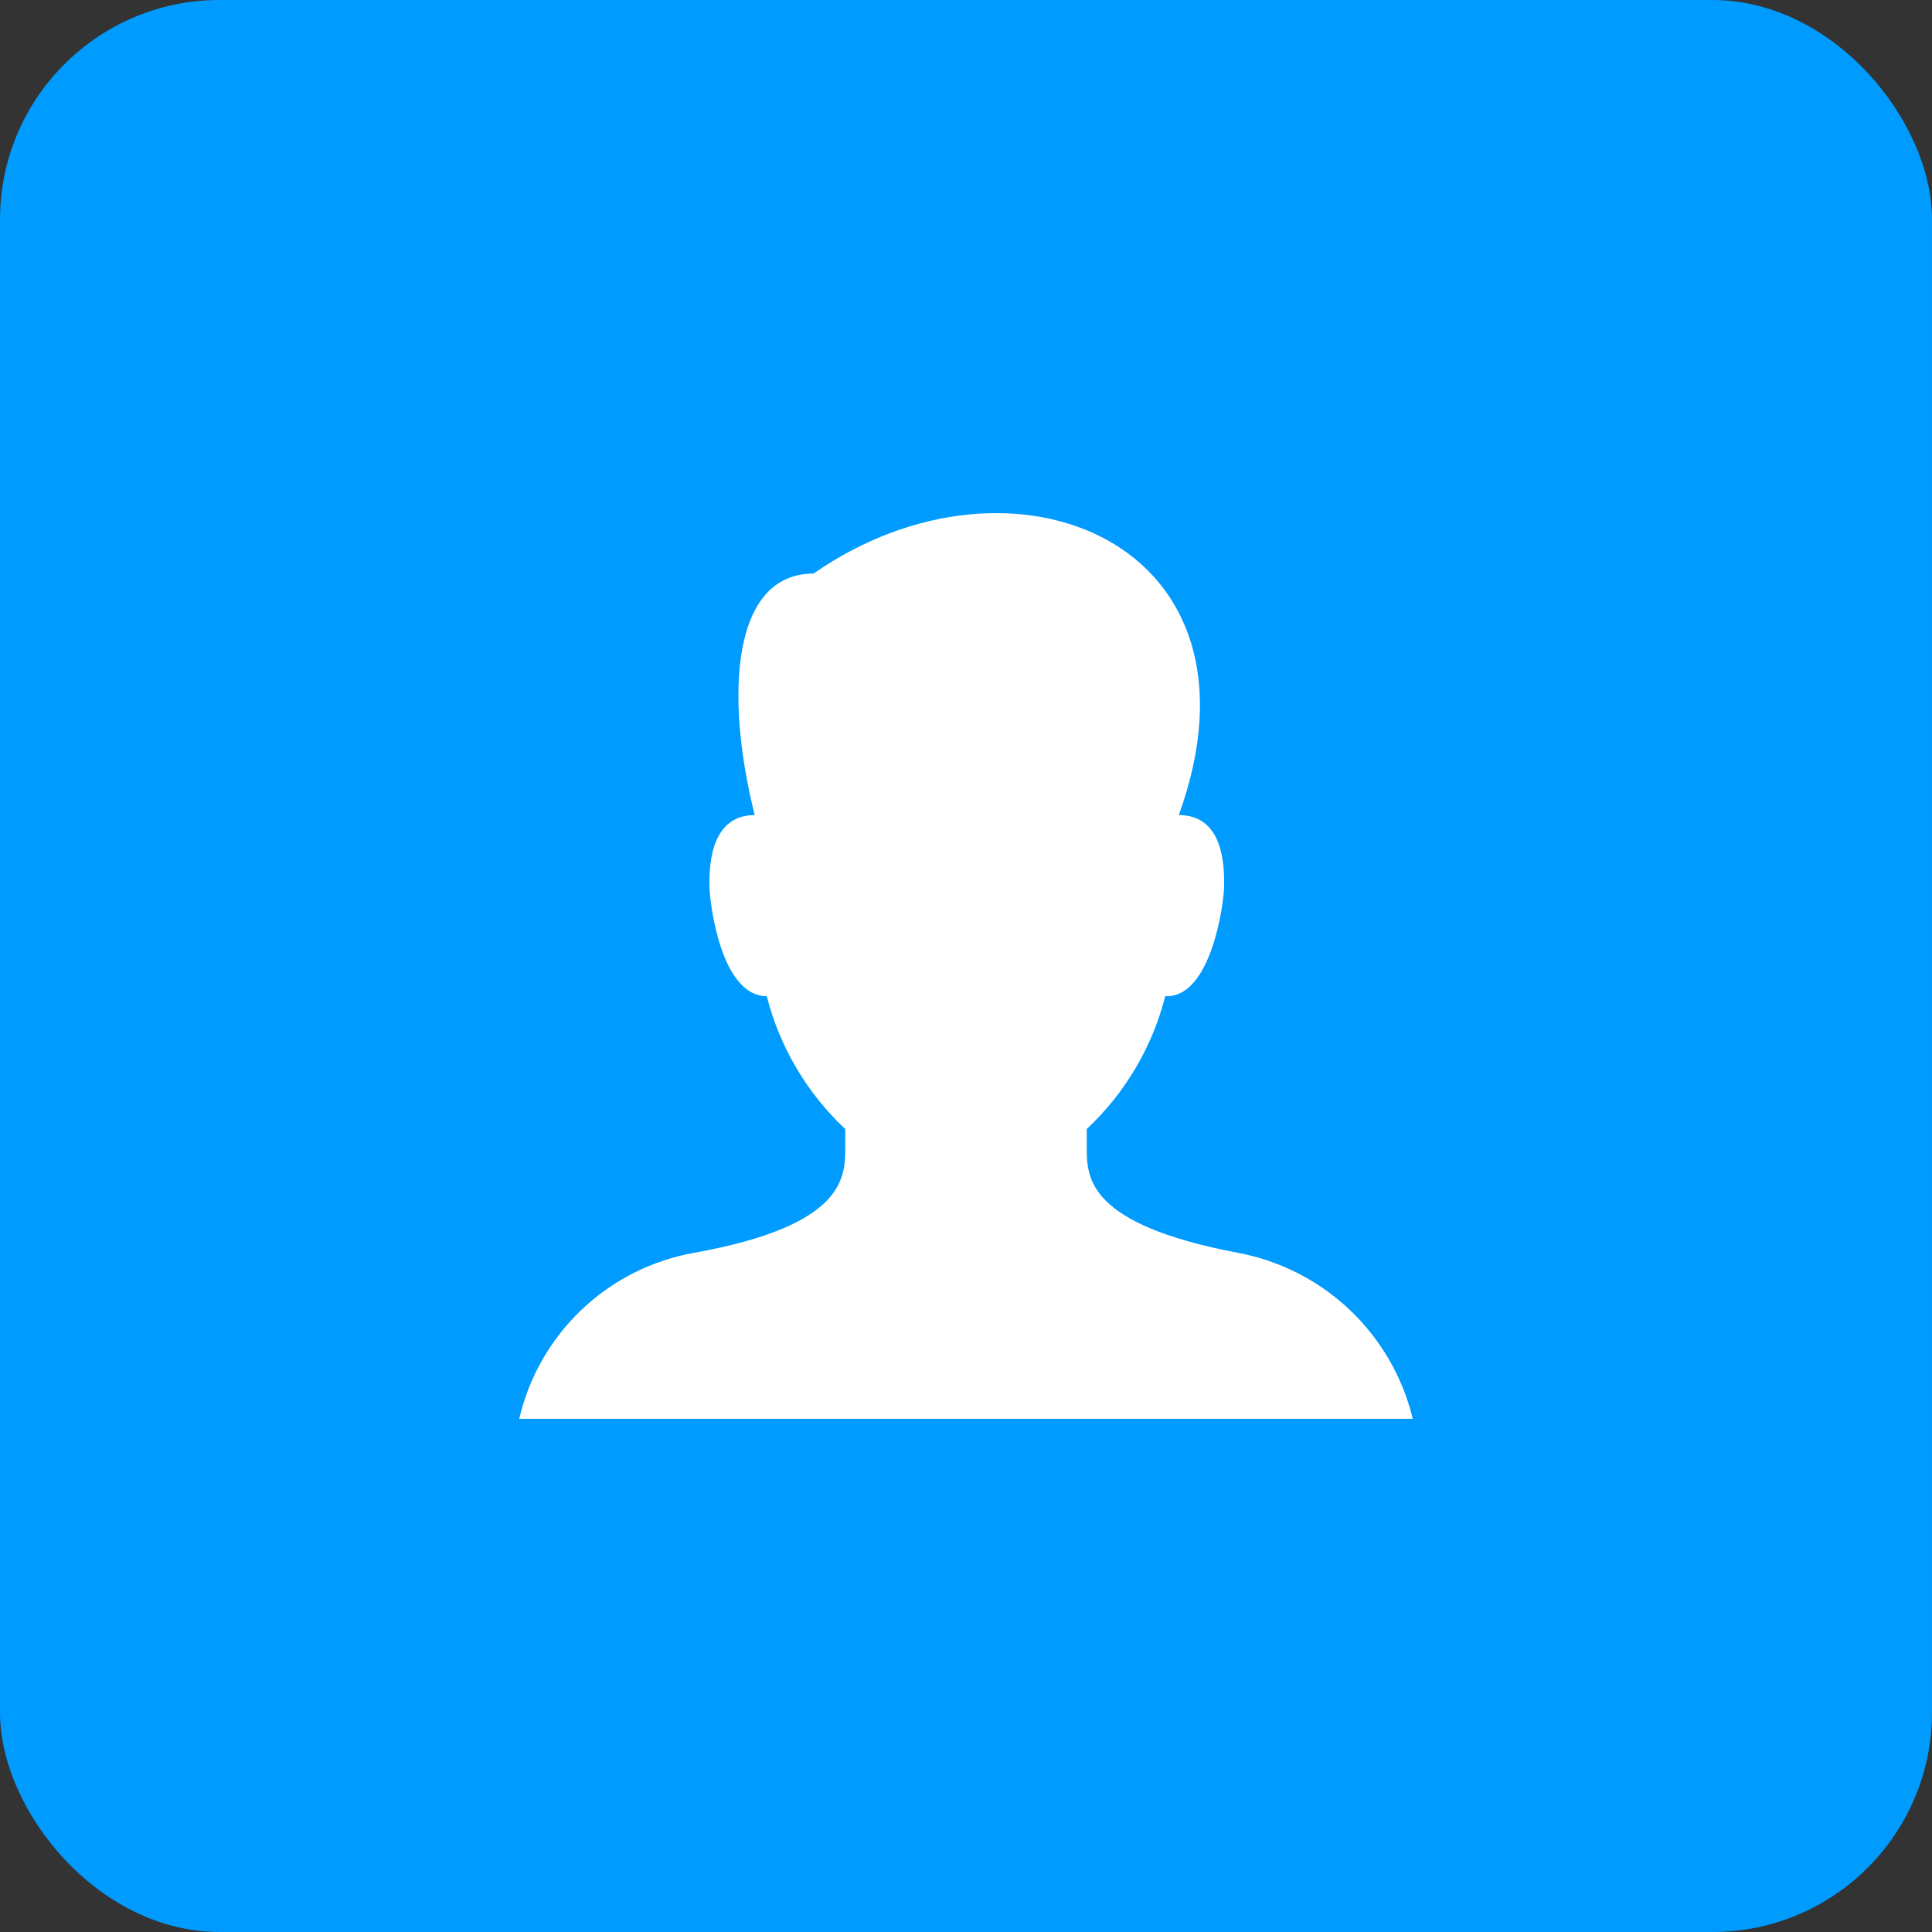 <svg width="88" height="88" viewBox="0 0 88 88" fill="none" xmlns="http://www.w3.org/2000/svg">
<rect x="0" y="0" width="88" height="88" fill="#333333" stroke="none"/>
<rect width="88" height="88" rx="10" fill="#009BFF"/>
<path d="M56.375 57.062C49.5 55.756 49.5 53.625 49.5 52.25V51.425C51.245 49.791 52.486 47.692 53.075 45.375H53.144C55.207 45.375 55.757 41.044 55.757 40.356C55.757 39.669 55.825 37.125 53.694 37.125C58.163 24.75 46.132 19.8 37.057 26.125C33.344 26.125 33 31.625 34.375 37.125C32.244 37.125 32.313 39.737 32.313 40.356C32.313 40.975 32.794 45.375 34.925 45.375C35.515 47.692 36.755 49.791 38.5 51.425V52.25C38.5 53.625 38.5 55.825 31.625 57.062C29.701 57.403 27.919 58.301 26.502 59.645C25.084 60.99 24.092 62.722 23.65 64.625H64.35C63.892 62.729 62.896 61.007 61.481 59.665C60.066 58.323 58.293 57.419 56.375 57.062Z" fill="white"/>
</svg>
